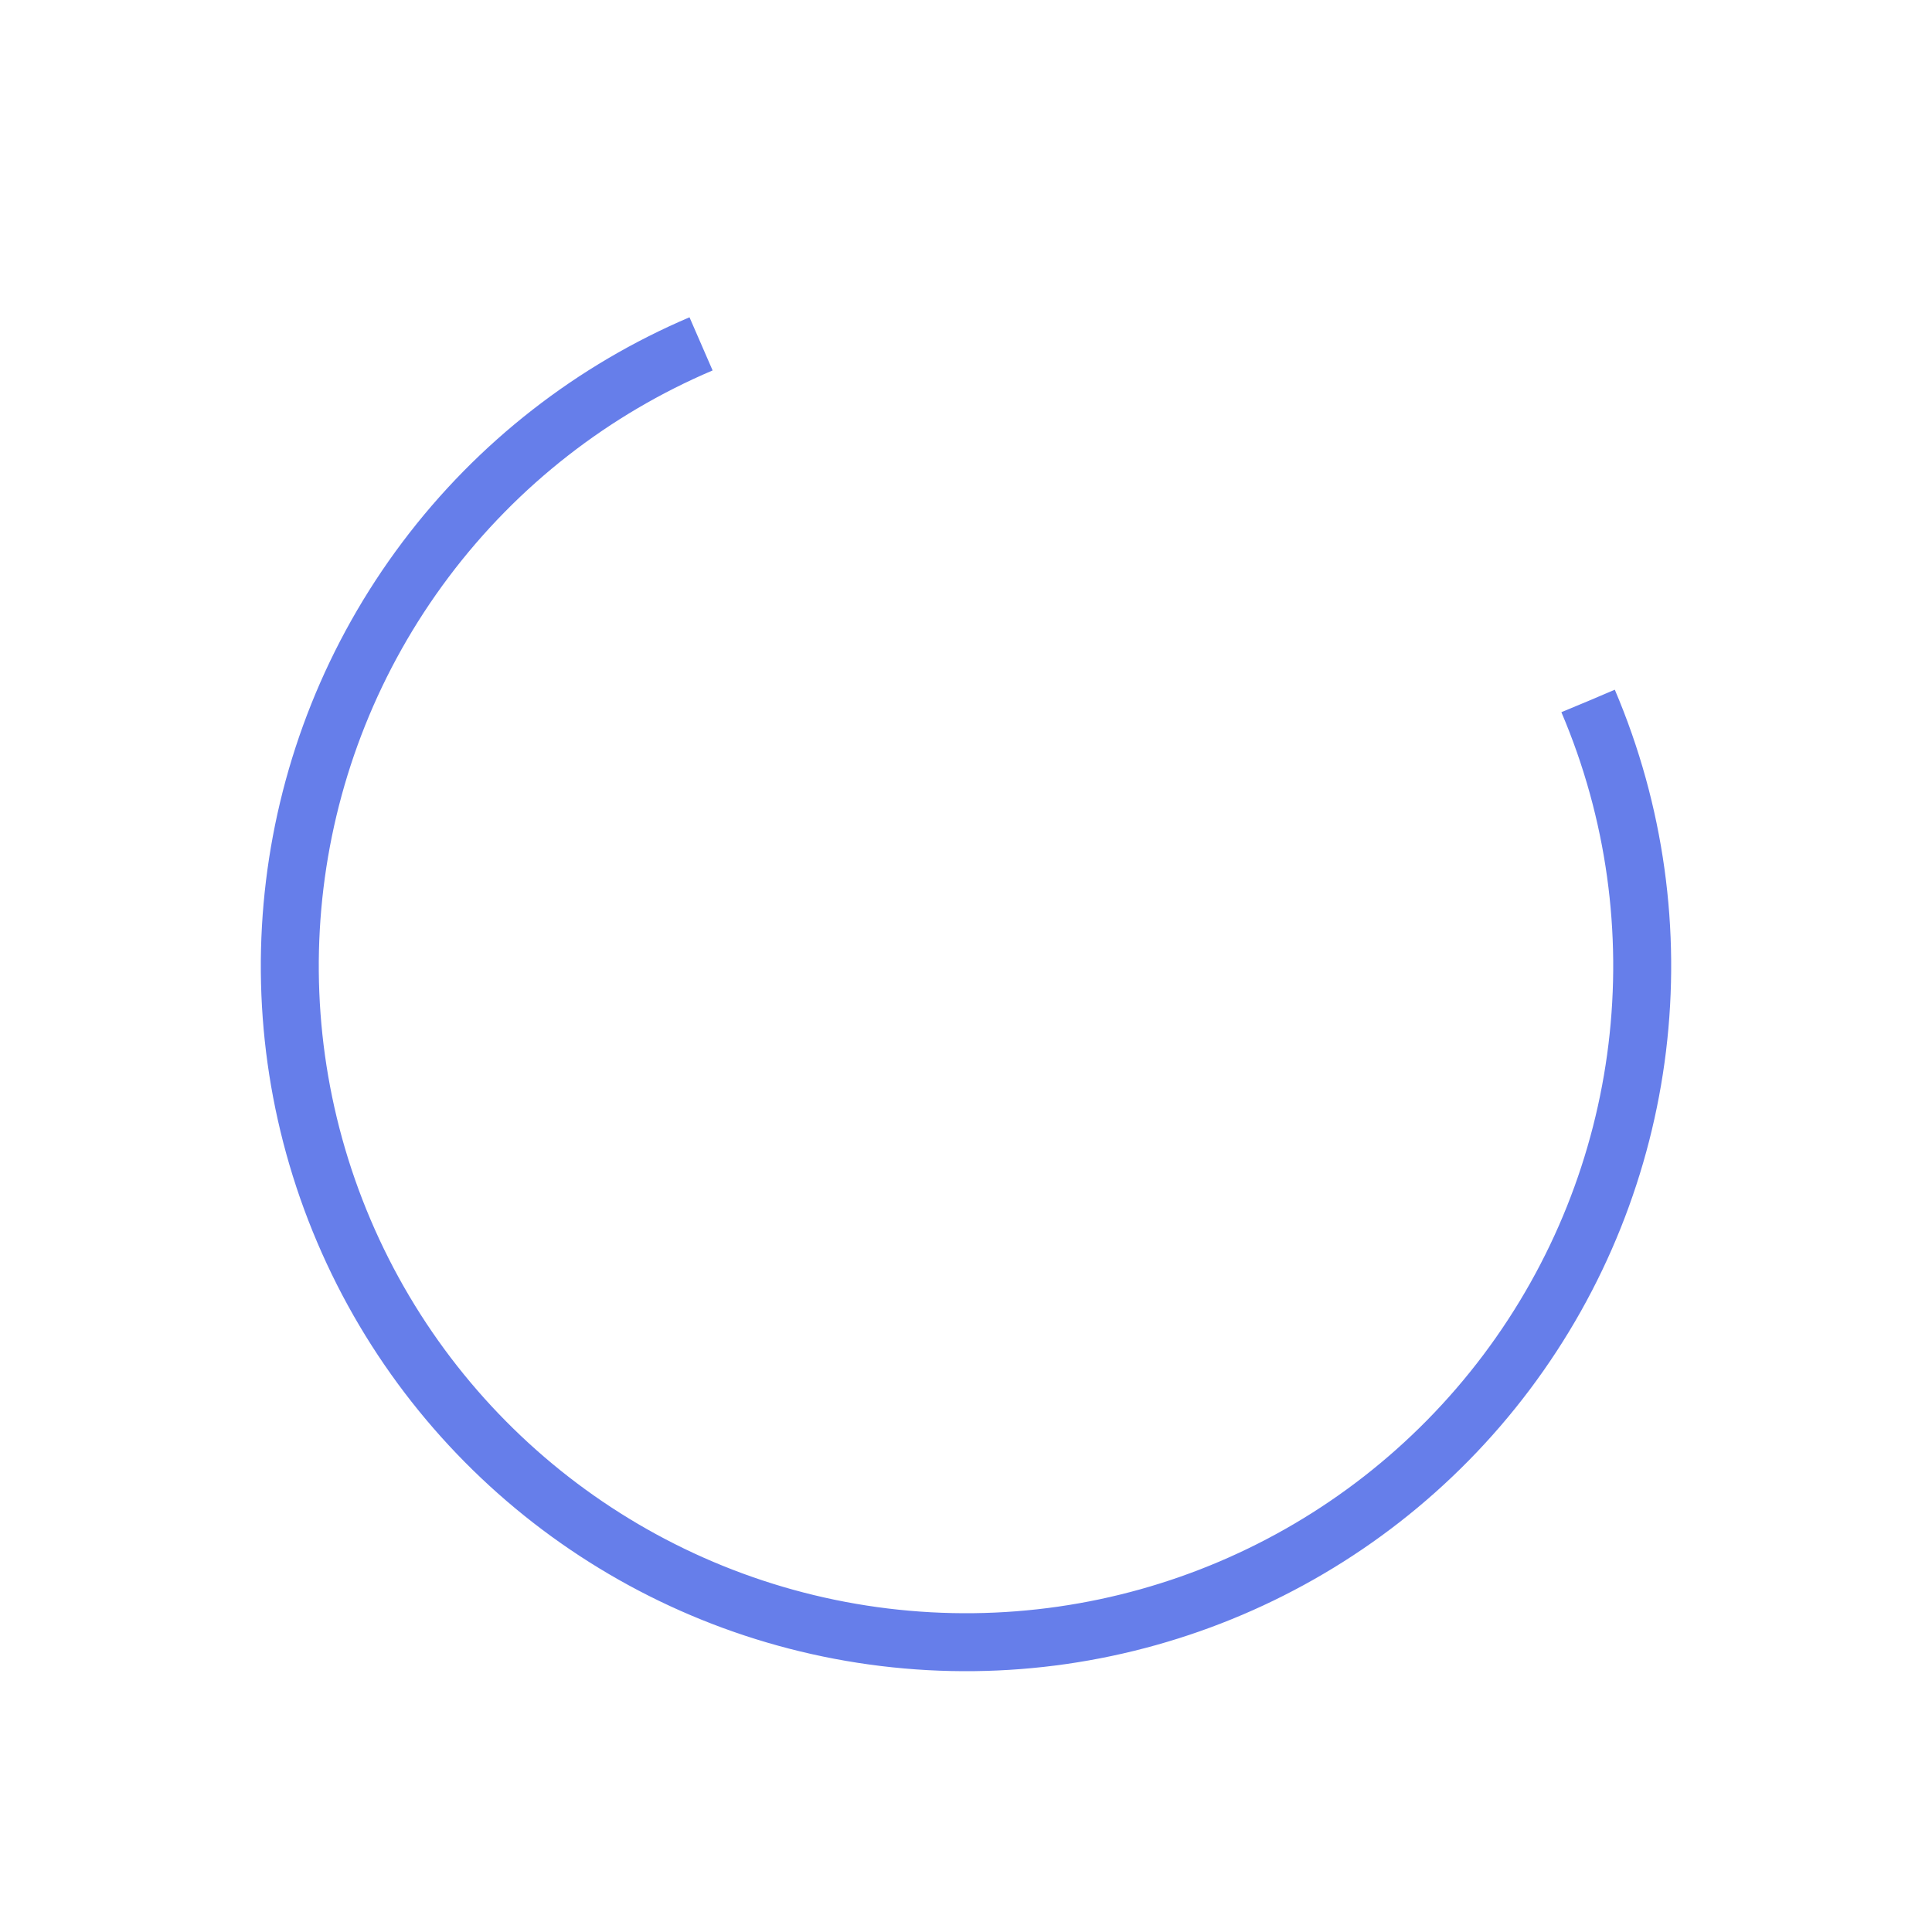 <?xml version="1.0" encoding="utf-8"?>
<svg xmlns="http://www.w3.org/2000/svg" xmlns:xlink="http://www.w3.org/1999/xlink" style="margin: auto; background: none; display: block; shape-rendering: auto;" width="214px" height="214px" viewBox="0 0 100 100" preserveAspectRatio="xMidYMid">
<circle cx="50" cy="50" fill="none" stroke="#667eea" stroke-width="3" r="35" stroke-dasharray="164.934 56.978" transform="rotate(336.933 50 50)">
  <animateTransform attributeName="transform" type="rotate" repeatCount="indefinite" dur="1.064s" values="0 50 50;360 50 50" keyTimes="0;1"></animateTransform>
</circle>
<!-- [ldio] generated by https://loading.io/ --></svg>